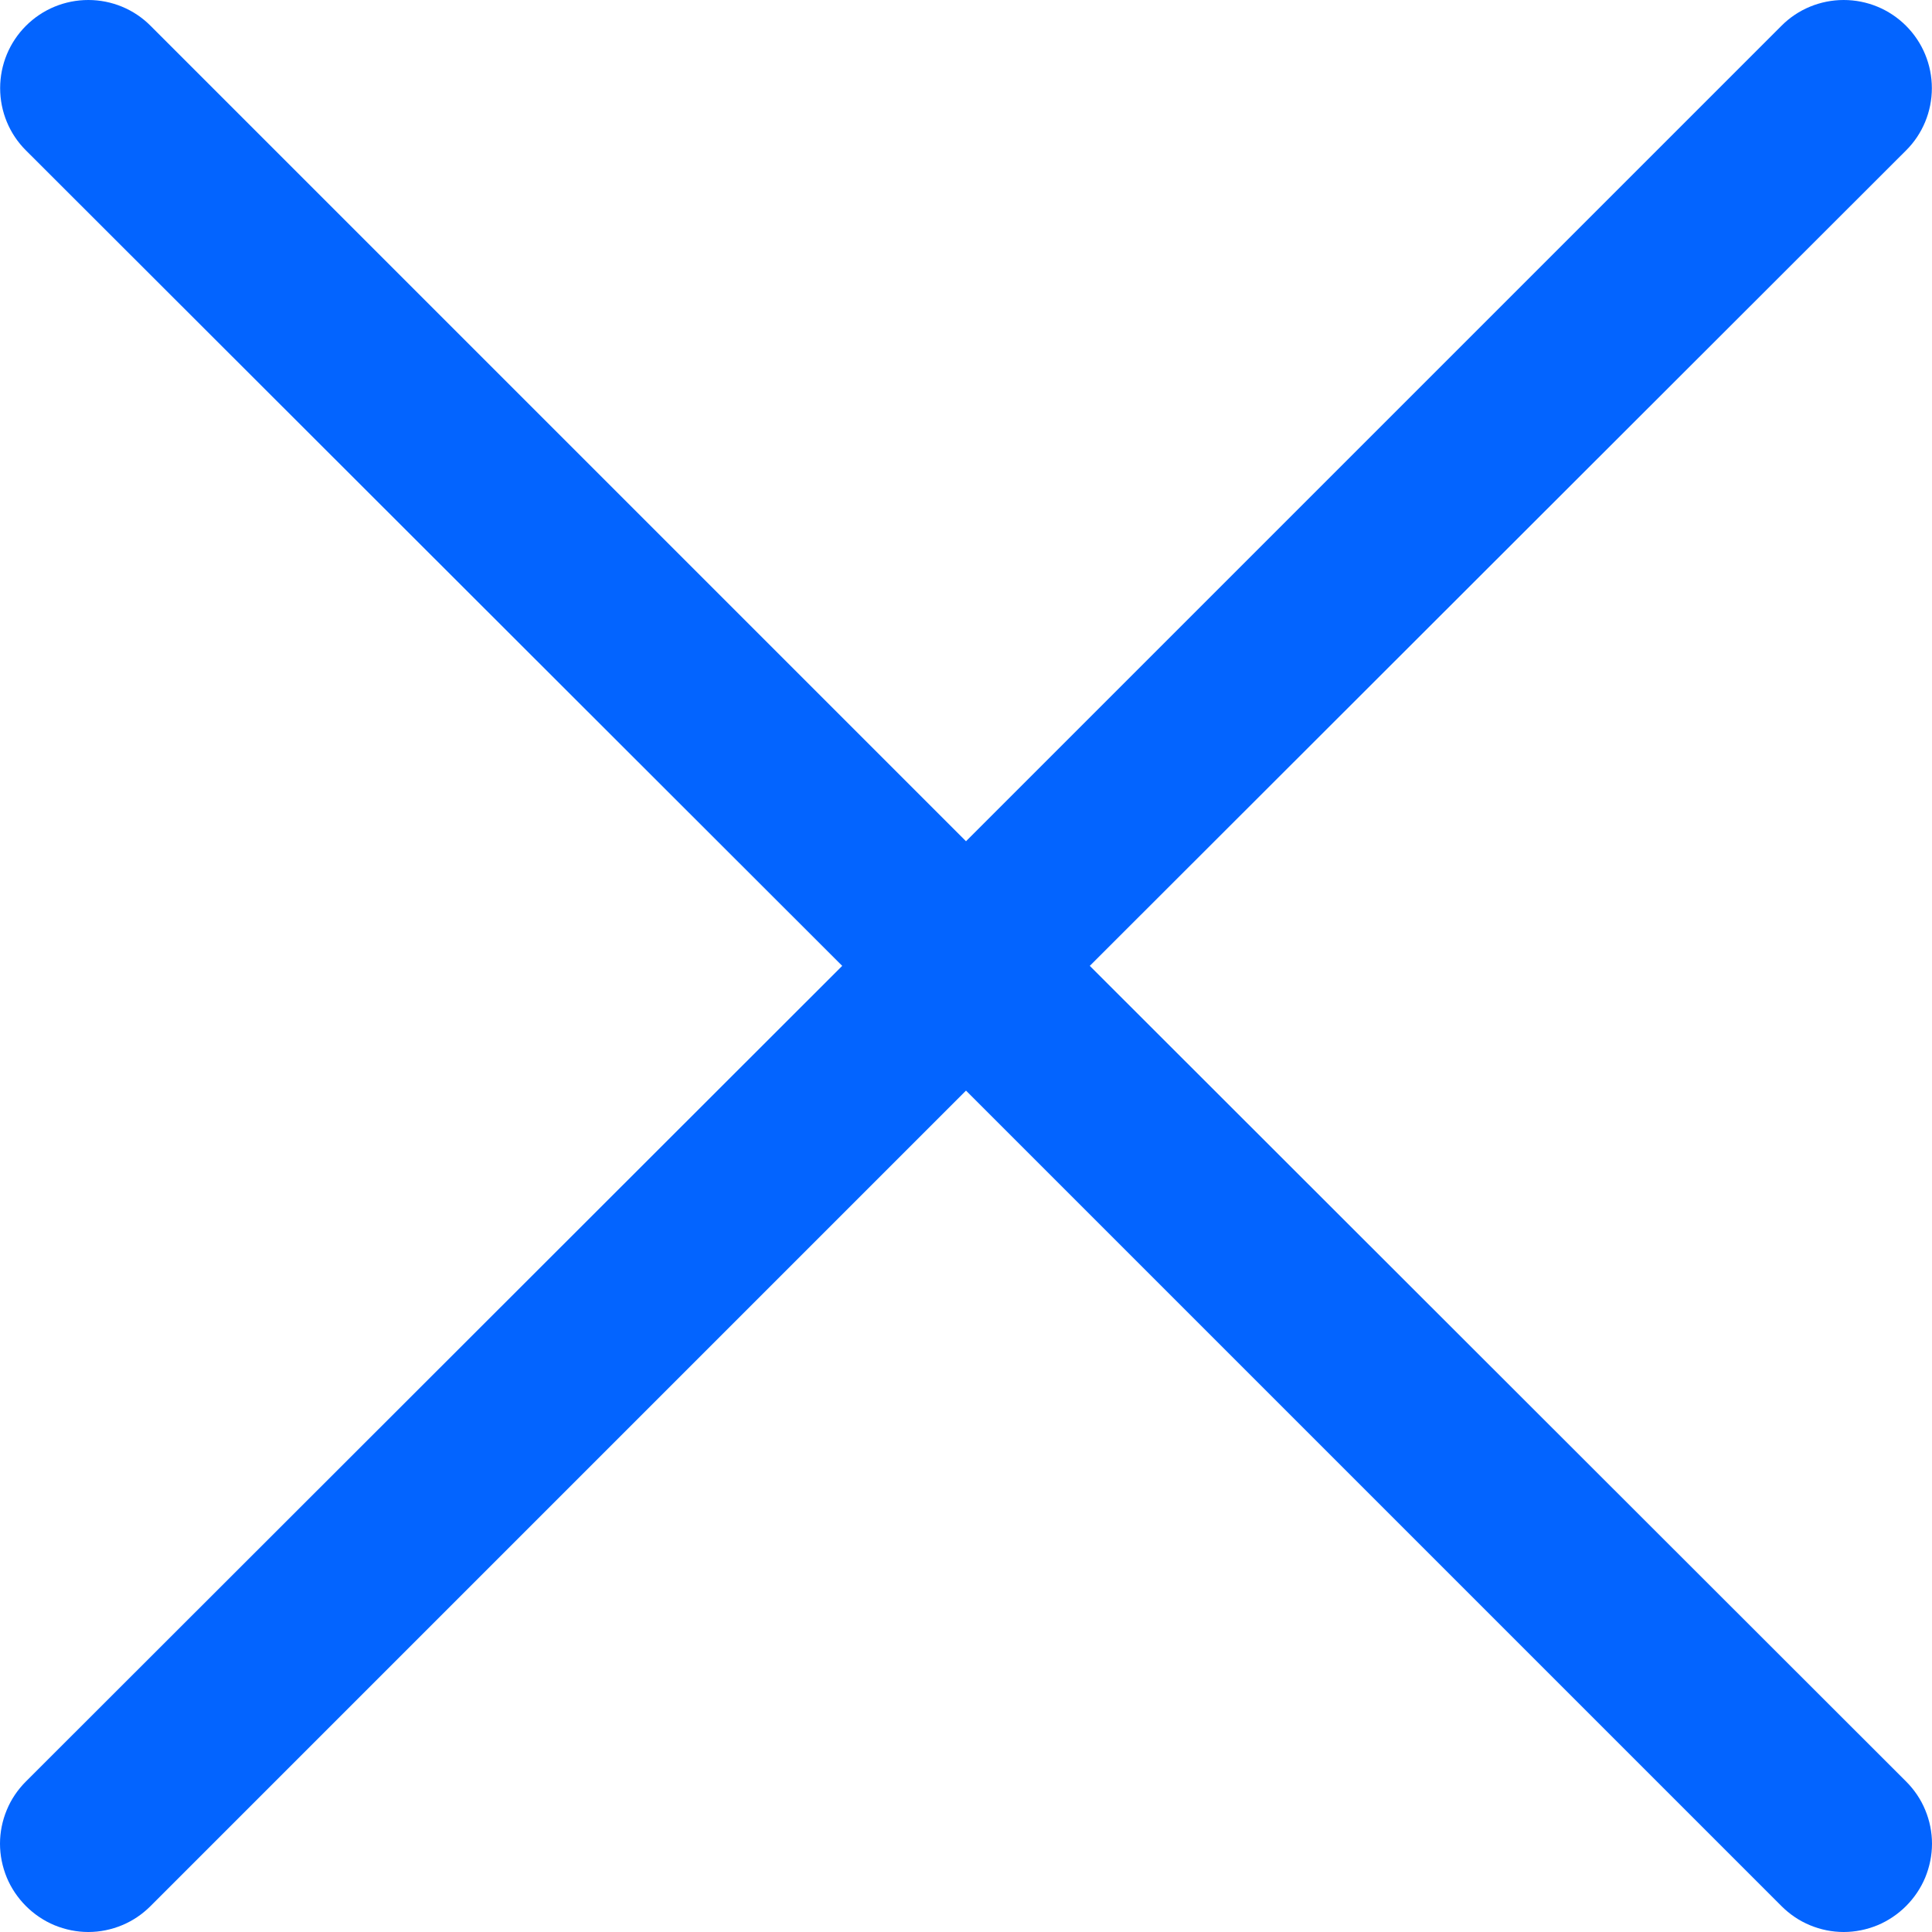 <svg width="14" height="14" viewBox="0 0 14 14" fill="none" xmlns="http://www.w3.org/2000/svg">
<path d="M13.812 12.909C13.871 12.968 13.919 13.038 13.951 13.116C13.983 13.193 14 13.276 14 13.36C14 13.444 13.983 13.527 13.951 13.605C13.919 13.682 13.871 13.753 13.812 13.812C13.753 13.871 13.682 13.919 13.605 13.951C13.527 13.983 13.444 14 13.36 14C13.276 14 13.193 13.983 13.116 13.951C13.038 13.919 12.968 13.871 12.909 13.812L7 7.903L1.091 13.812C1.032 13.871 0.962 13.919 0.884 13.951C0.807 13.983 0.724 14 0.64 14C0.556 14 0.473 13.983 0.395 13.951C0.318 13.919 0.247 13.871 0.188 13.812C0.129 13.753 0.081 13.682 0.049 13.605C0.017 13.527 0 13.444 0 13.36C0 13.276 0.017 13.193 0.049 13.116C0.081 13.038 0.129 12.968 0.188 12.909L6.103 6.999L0.188 1.09C0.068 0.971 0.001 0.808 0.001 0.639C0.001 0.469 0.068 0.307 0.188 0.187C0.308 0.067 0.47 0 0.64 0C0.809 0 0.972 0.067 1.091 0.187L7 6.096L12.909 0.187C13.028 0.067 13.191 0 13.36 0C13.53 0 13.692 0.067 13.812 0.187C13.932 0.307 13.999 0.469 13.999 0.639C13.999 0.808 13.932 0.971 13.812 1.09L7.897 6.999L13.812 12.909Z" fill="#0364FF"/>
</svg>
